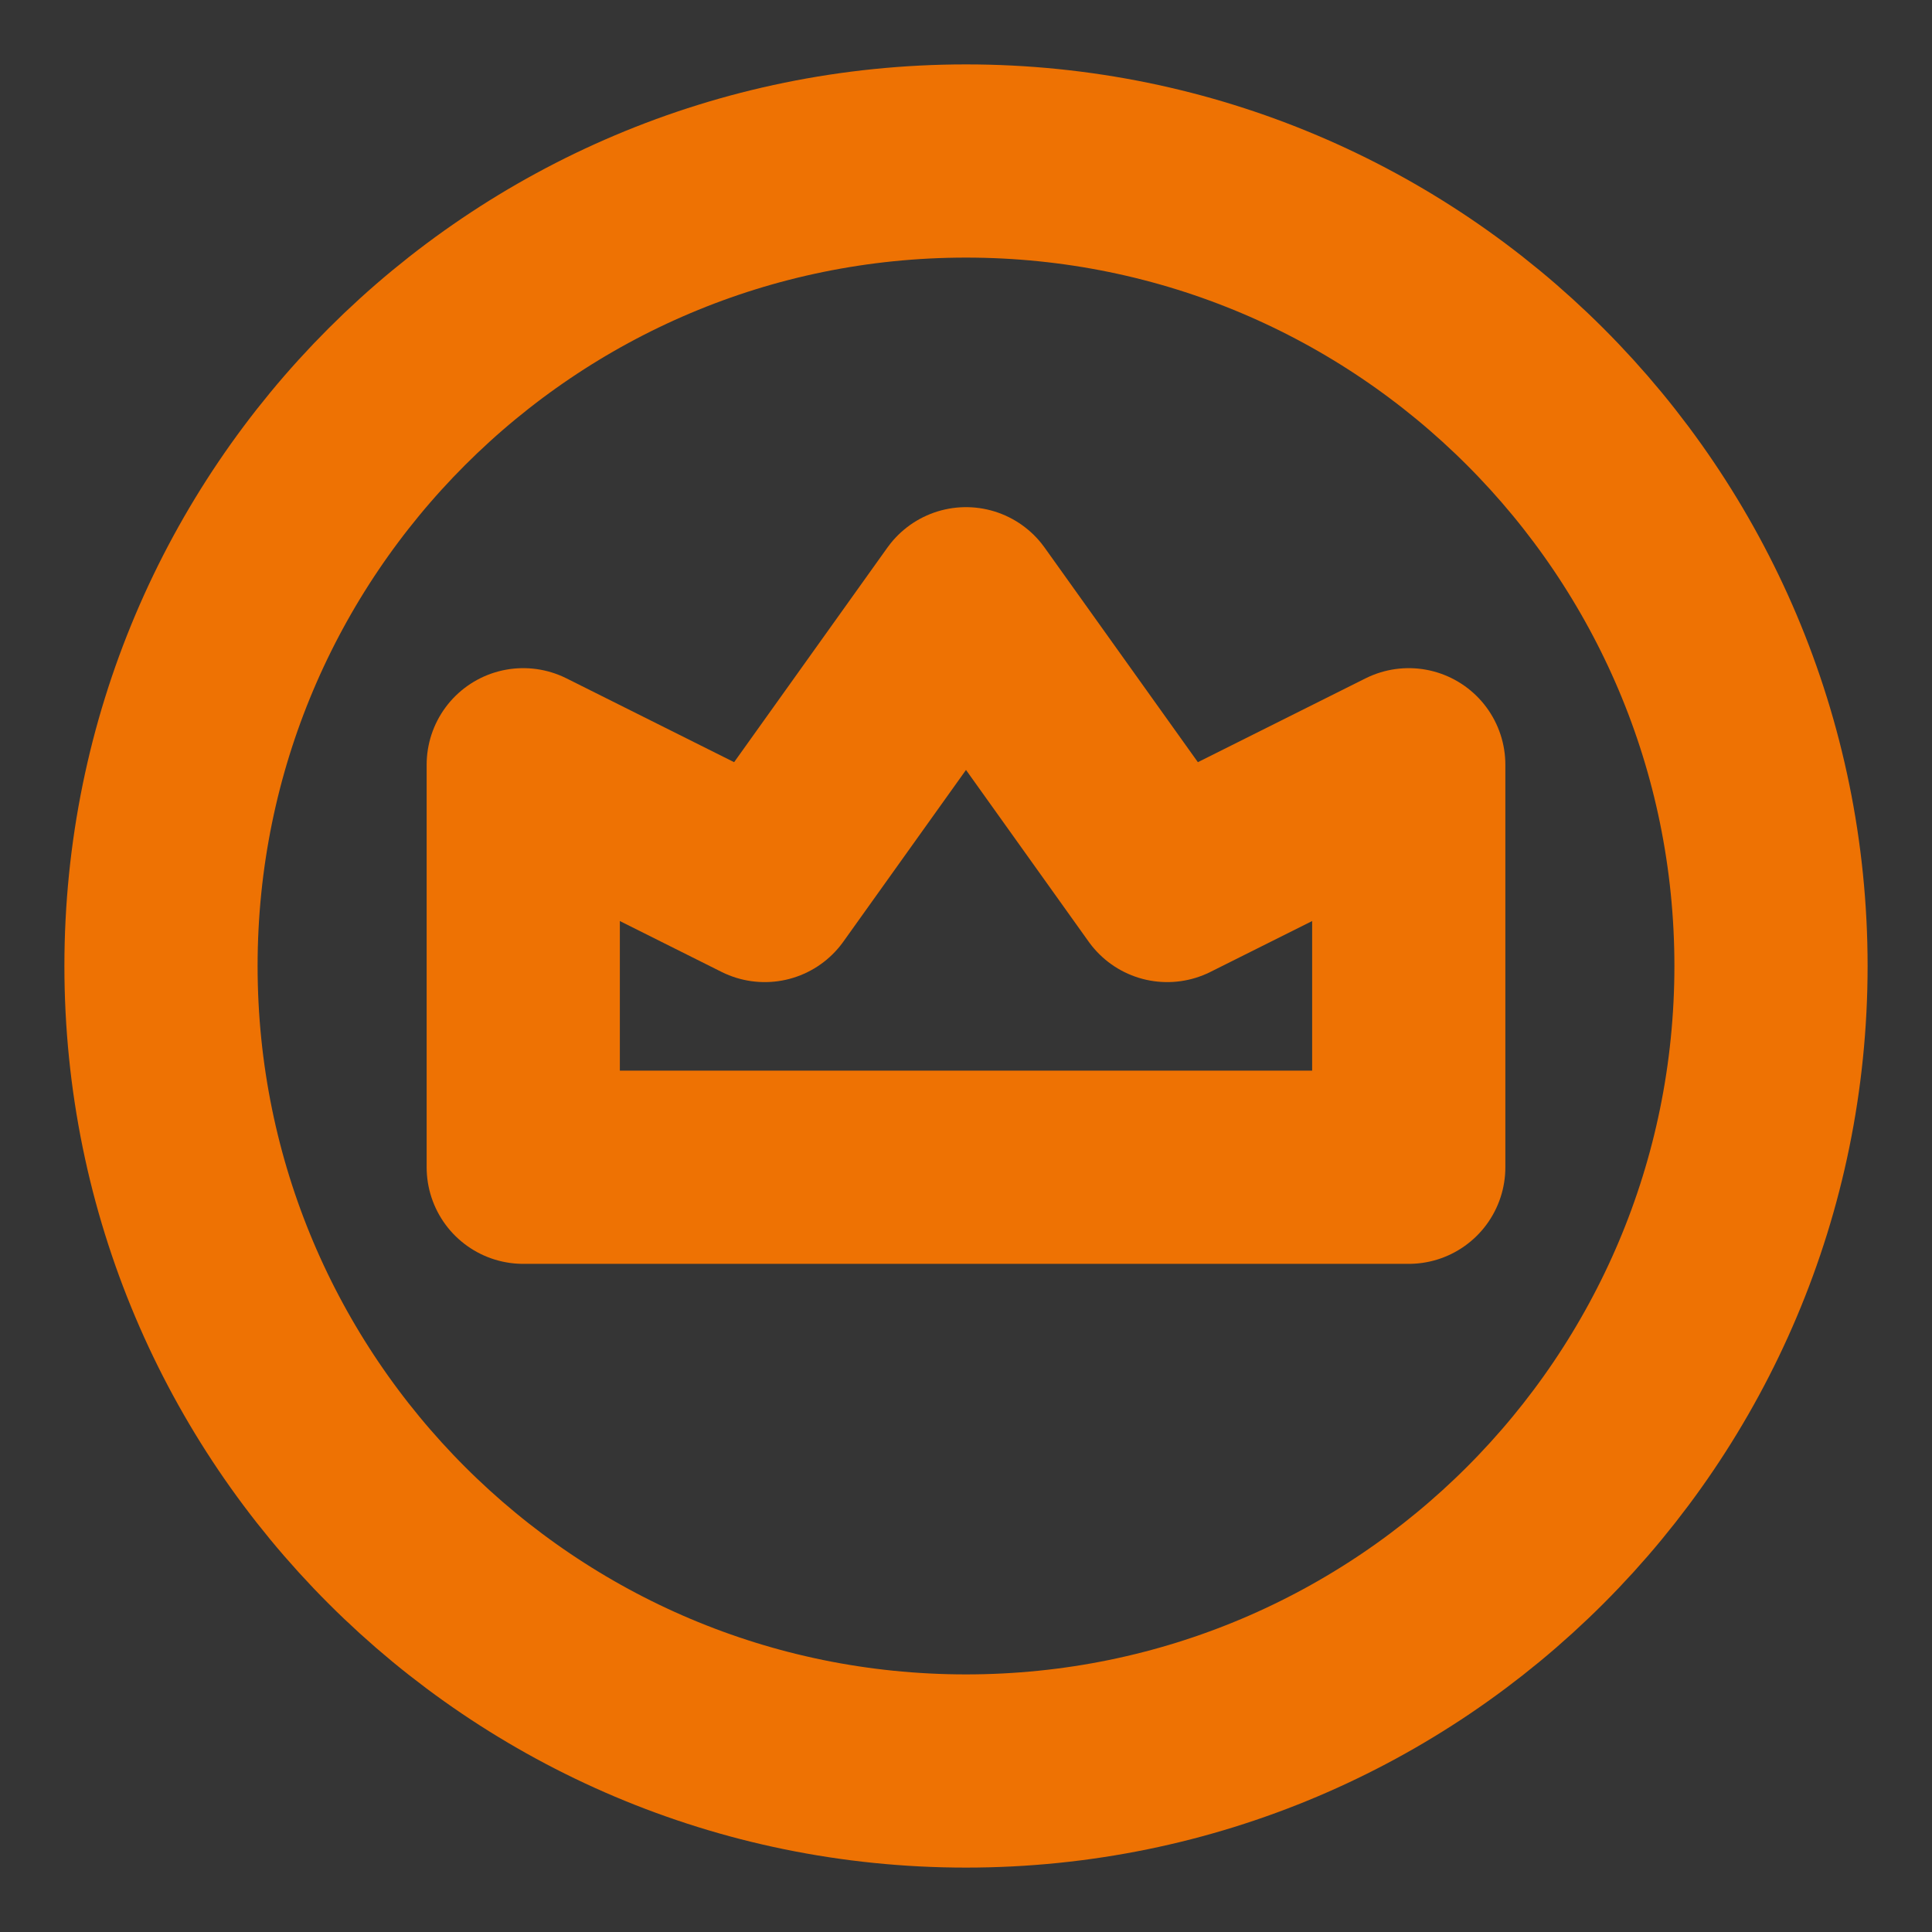 <svg width="30" height="30" viewBox="0 0 30 30" fill="none" xmlns="http://www.w3.org/2000/svg">
<rect x="0" y="0" width="30" height="30" fill="#333333" stroke="none"/>
<g clip-path="url(#clip0_50_4236)">
<path d="M30 0H0V30H30V0Z" fill="white" fill-opacity="0.01"/>
<path d="M15 27.5C21.904 27.5 27.5 21.904 27.5 15C27.5 8.096 21.904 2.5 15 2.5C8.096 2.5 2.5 8.096 2.5 15C2.5 21.904 8.096 27.5 15 27.5Z" stroke="#EE7203" stroke-width="3" stroke-linejoin="round"/>
<path d="M8.125 11.875L11.875 13.75L15 9.375L18.125 13.75L21.875 11.875V18.125H8.125V11.875Z" stroke="#EE7203" stroke-width="3" stroke-linejoin="round"/>
</g>
<defs>
<clipPath id="clip0_50_4236">
<rect width="30" height="30" fill="white"/>
</clipPath>
</defs>
</svg>
